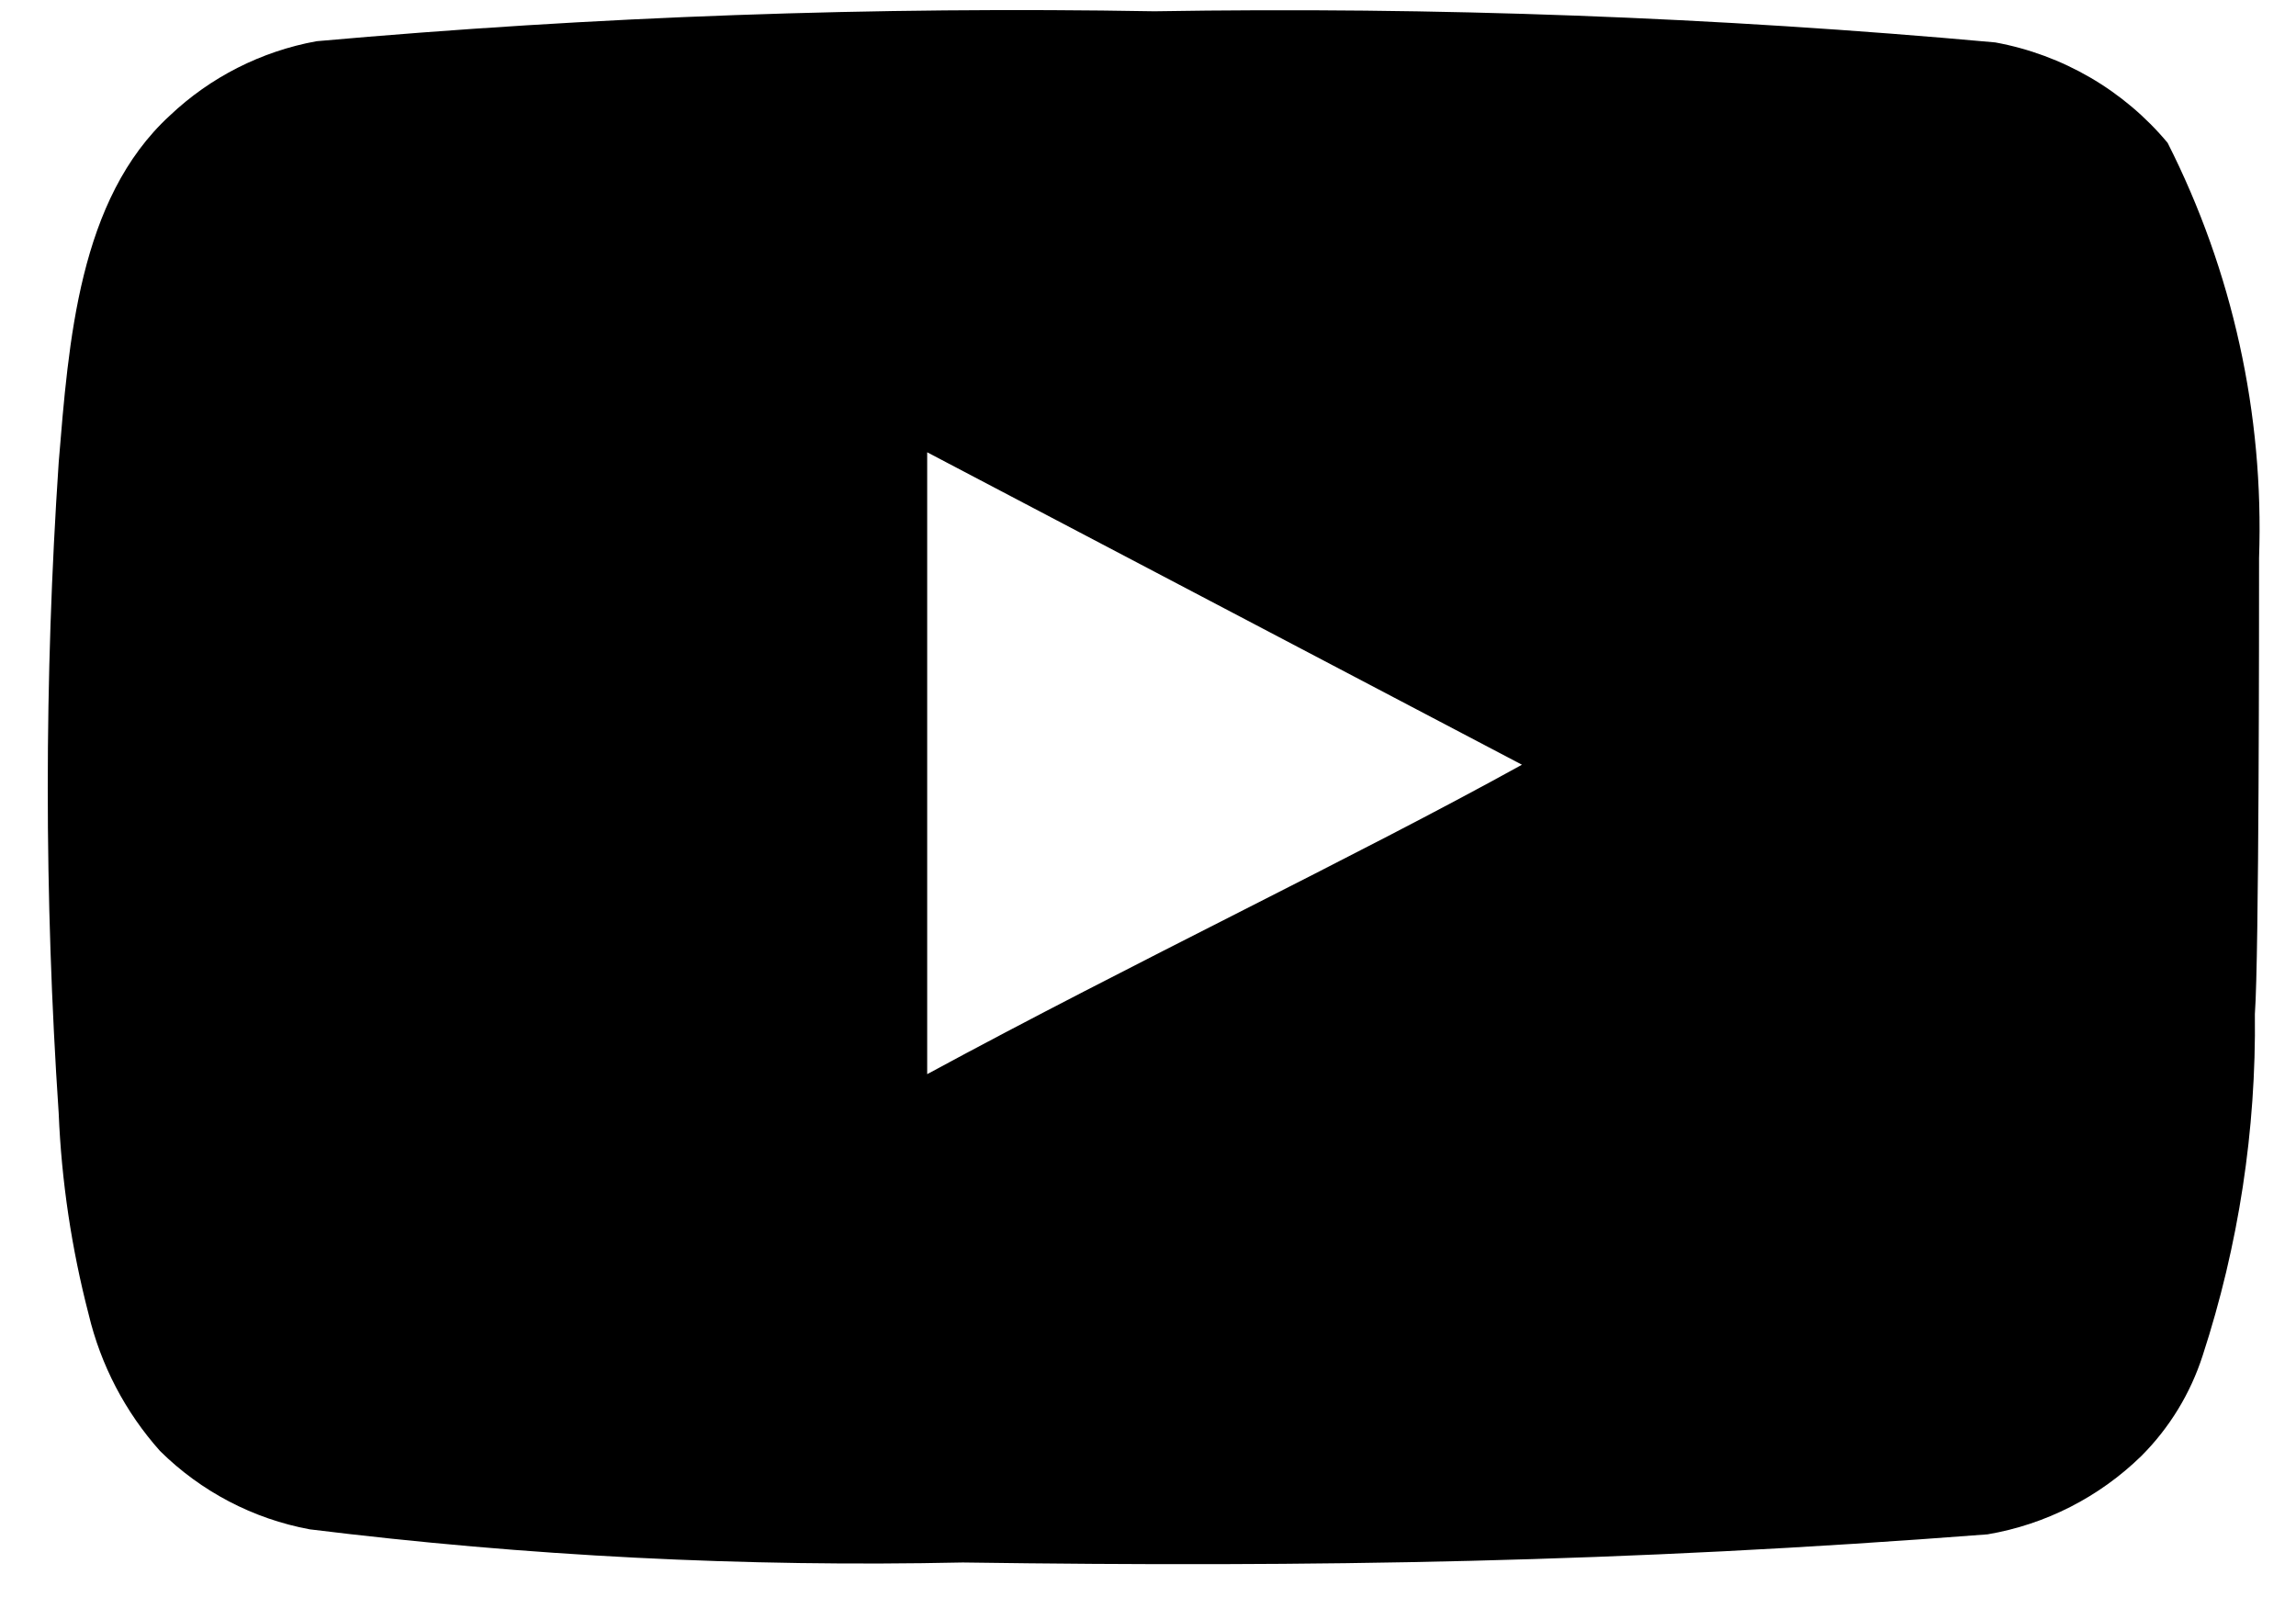<svg viewBox="0 0 23 16" xmlns="http://www.w3.org/2000/svg">
<path d="M22.63 5.588C22.68 4.147 22.365 2.717 21.714 1.431C21.274 0.904 20.663 0.549 19.988 0.425C17.188 0.171 14.376 0.067 11.564 0.113C8.763 0.064 5.961 0.164 3.17 0.413C2.618 0.514 2.108 0.772 1.701 1.158C0.788 1.995 0.688 3.424 0.588 4.632C0.442 6.804 0.442 8.982 0.588 11.154C0.616 11.834 0.717 12.508 0.888 13.167C1.009 13.675 1.255 14.146 1.603 14.536C2.013 14.942 2.536 15.216 3.103 15.321C5.273 15.589 7.459 15.7 9.645 15.653C13.168 15.703 16.257 15.653 19.911 15.371C20.492 15.272 21.029 14.998 21.451 14.586C21.733 14.304 21.943 13.959 22.065 13.58C22.425 12.476 22.602 11.32 22.588 10.158C22.63 9.594 22.63 6.192 22.63 5.588ZM9.288 10.761V4.531L15.246 7.661C13.572 8.587 11.368 9.634 9.288 10.761Z"/>
</svg>
